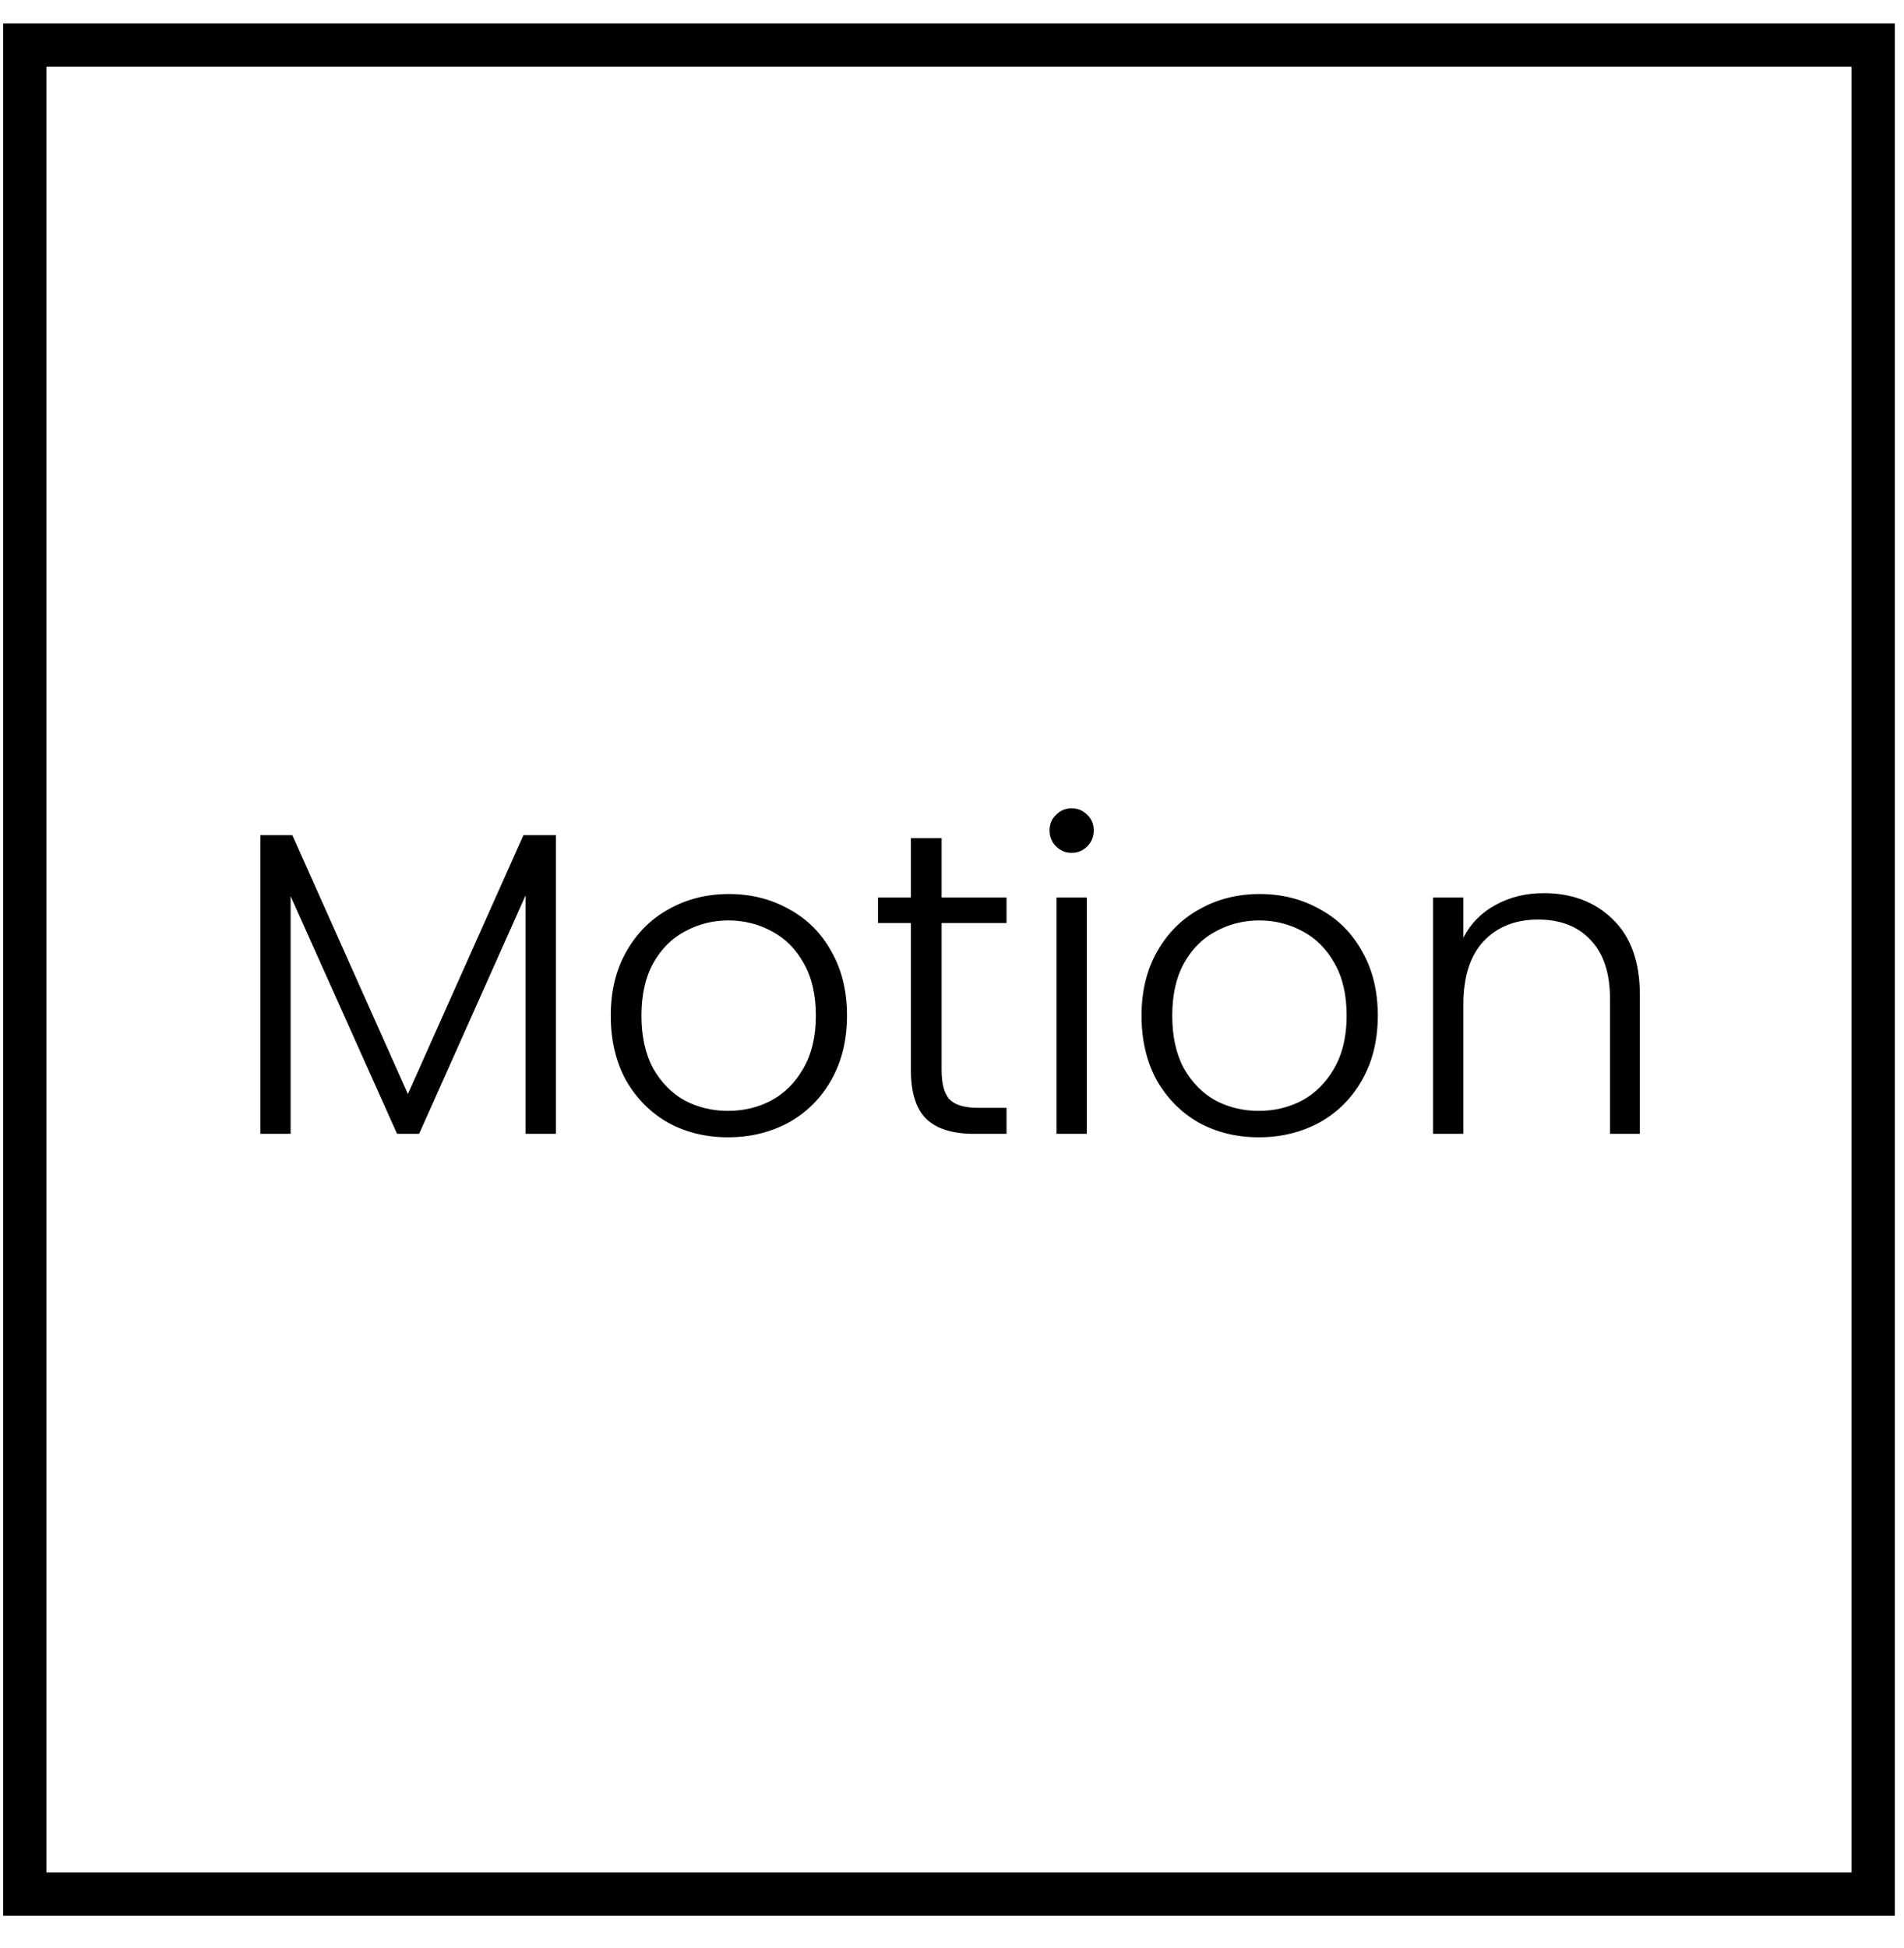 <svg width="44" height="45" viewBox="0 0 44 45" fill="none" xmlns="http://www.w3.org/2000/svg">
<rect x="0.572" y="1.042" width="42.716" height="42.716" stroke="black"/>
<path d="M12.846 19.294V26.194H12.146V20.684L9.686 26.194H9.176L6.716 20.704V26.194H6.016V19.294H6.756L9.426 25.274L12.096 19.294H12.846ZM16.824 26.274C16.311 26.274 15.848 26.161 15.434 25.934C15.028 25.701 14.704 25.374 14.464 24.954C14.231 24.527 14.114 24.031 14.114 23.464C14.114 22.898 14.234 22.404 14.474 21.984C14.714 21.558 15.041 21.231 15.454 21.004C15.868 20.771 16.331 20.654 16.844 20.654C17.358 20.654 17.821 20.771 18.234 21.004C18.654 21.231 18.981 21.558 19.214 21.984C19.454 22.404 19.574 22.898 19.574 23.464C19.574 24.024 19.454 24.517 19.214 24.944C18.974 25.371 18.644 25.701 18.224 25.934C17.804 26.161 17.338 26.274 16.824 26.274ZM16.824 25.664C17.184 25.664 17.518 25.584 17.824 25.424C18.131 25.258 18.378 25.011 18.564 24.684C18.758 24.351 18.854 23.944 18.854 23.464C18.854 22.984 18.761 22.581 18.574 22.254C18.388 21.921 18.141 21.674 17.834 21.514C17.528 21.348 17.194 21.264 16.834 21.264C16.474 21.264 16.141 21.348 15.834 21.514C15.528 21.674 15.281 21.921 15.094 22.254C14.914 22.581 14.824 22.984 14.824 23.464C14.824 23.944 14.914 24.351 15.094 24.684C15.281 25.011 15.524 25.258 15.824 25.424C16.131 25.584 16.464 25.664 16.824 25.664ZM21.76 21.324V24.714C21.76 25.047 21.824 25.277 21.95 25.404C22.077 25.531 22.3 25.594 22.62 25.594H23.26V26.194H22.51C22.017 26.194 21.65 26.081 21.41 25.854C21.17 25.621 21.05 25.241 21.05 24.714V21.324H20.29V20.734H21.05V19.364H21.76V20.734H23.26V21.324H21.76ZM24.765 19.704C24.625 19.704 24.505 19.654 24.405 19.554C24.305 19.454 24.255 19.331 24.255 19.184C24.255 19.038 24.305 18.918 24.405 18.824C24.505 18.724 24.625 18.674 24.765 18.674C24.905 18.674 25.025 18.724 25.125 18.824C25.225 18.918 25.275 19.038 25.275 19.184C25.275 19.331 25.225 19.454 25.125 19.554C25.025 19.654 24.905 19.704 24.765 19.704ZM25.115 20.734V26.194H24.415V20.734H25.115ZM29.09 26.274C28.577 26.274 28.113 26.161 27.7 25.934C27.293 25.701 26.97 25.374 26.73 24.954C26.497 24.527 26.38 24.031 26.38 23.464C26.38 22.898 26.5 22.404 26.74 21.984C26.98 21.558 27.307 21.231 27.72 21.004C28.133 20.771 28.597 20.654 29.11 20.654C29.623 20.654 30.087 20.771 30.5 21.004C30.92 21.231 31.247 21.558 31.48 21.984C31.72 22.404 31.84 22.898 31.84 23.464C31.84 24.024 31.72 24.517 31.48 24.944C31.24 25.371 30.91 25.701 30.49 25.934C30.07 26.161 29.603 26.274 29.09 26.274ZM29.09 25.664C29.45 25.664 29.783 25.584 30.09 25.424C30.397 25.258 30.643 25.011 30.83 24.684C31.023 24.351 31.12 23.944 31.12 23.464C31.12 22.984 31.027 22.581 30.84 22.254C30.653 21.921 30.407 21.674 30.1 21.514C29.793 21.348 29.46 21.264 29.1 21.264C28.74 21.264 28.407 21.348 28.1 21.514C27.793 21.674 27.547 21.921 27.36 22.254C27.18 22.581 27.09 22.984 27.09 23.464C27.09 23.944 27.18 24.351 27.36 24.684C27.547 25.011 27.79 25.258 28.09 25.424C28.397 25.584 28.73 25.664 29.09 25.664ZM35.676 20.634C36.329 20.634 36.863 20.837 37.276 21.244C37.689 21.644 37.896 22.227 37.896 22.994V26.194H37.206V23.074C37.206 22.481 37.056 22.027 36.756 21.714C36.463 21.401 36.059 21.244 35.546 21.244C35.019 21.244 34.599 21.411 34.286 21.744C33.973 22.078 33.816 22.567 33.816 23.214V26.194H33.116V20.734H33.816V21.664C33.989 21.331 34.239 21.078 34.566 20.904C34.893 20.724 35.263 20.634 35.676 20.634Z" fill="black"/>
</svg>
